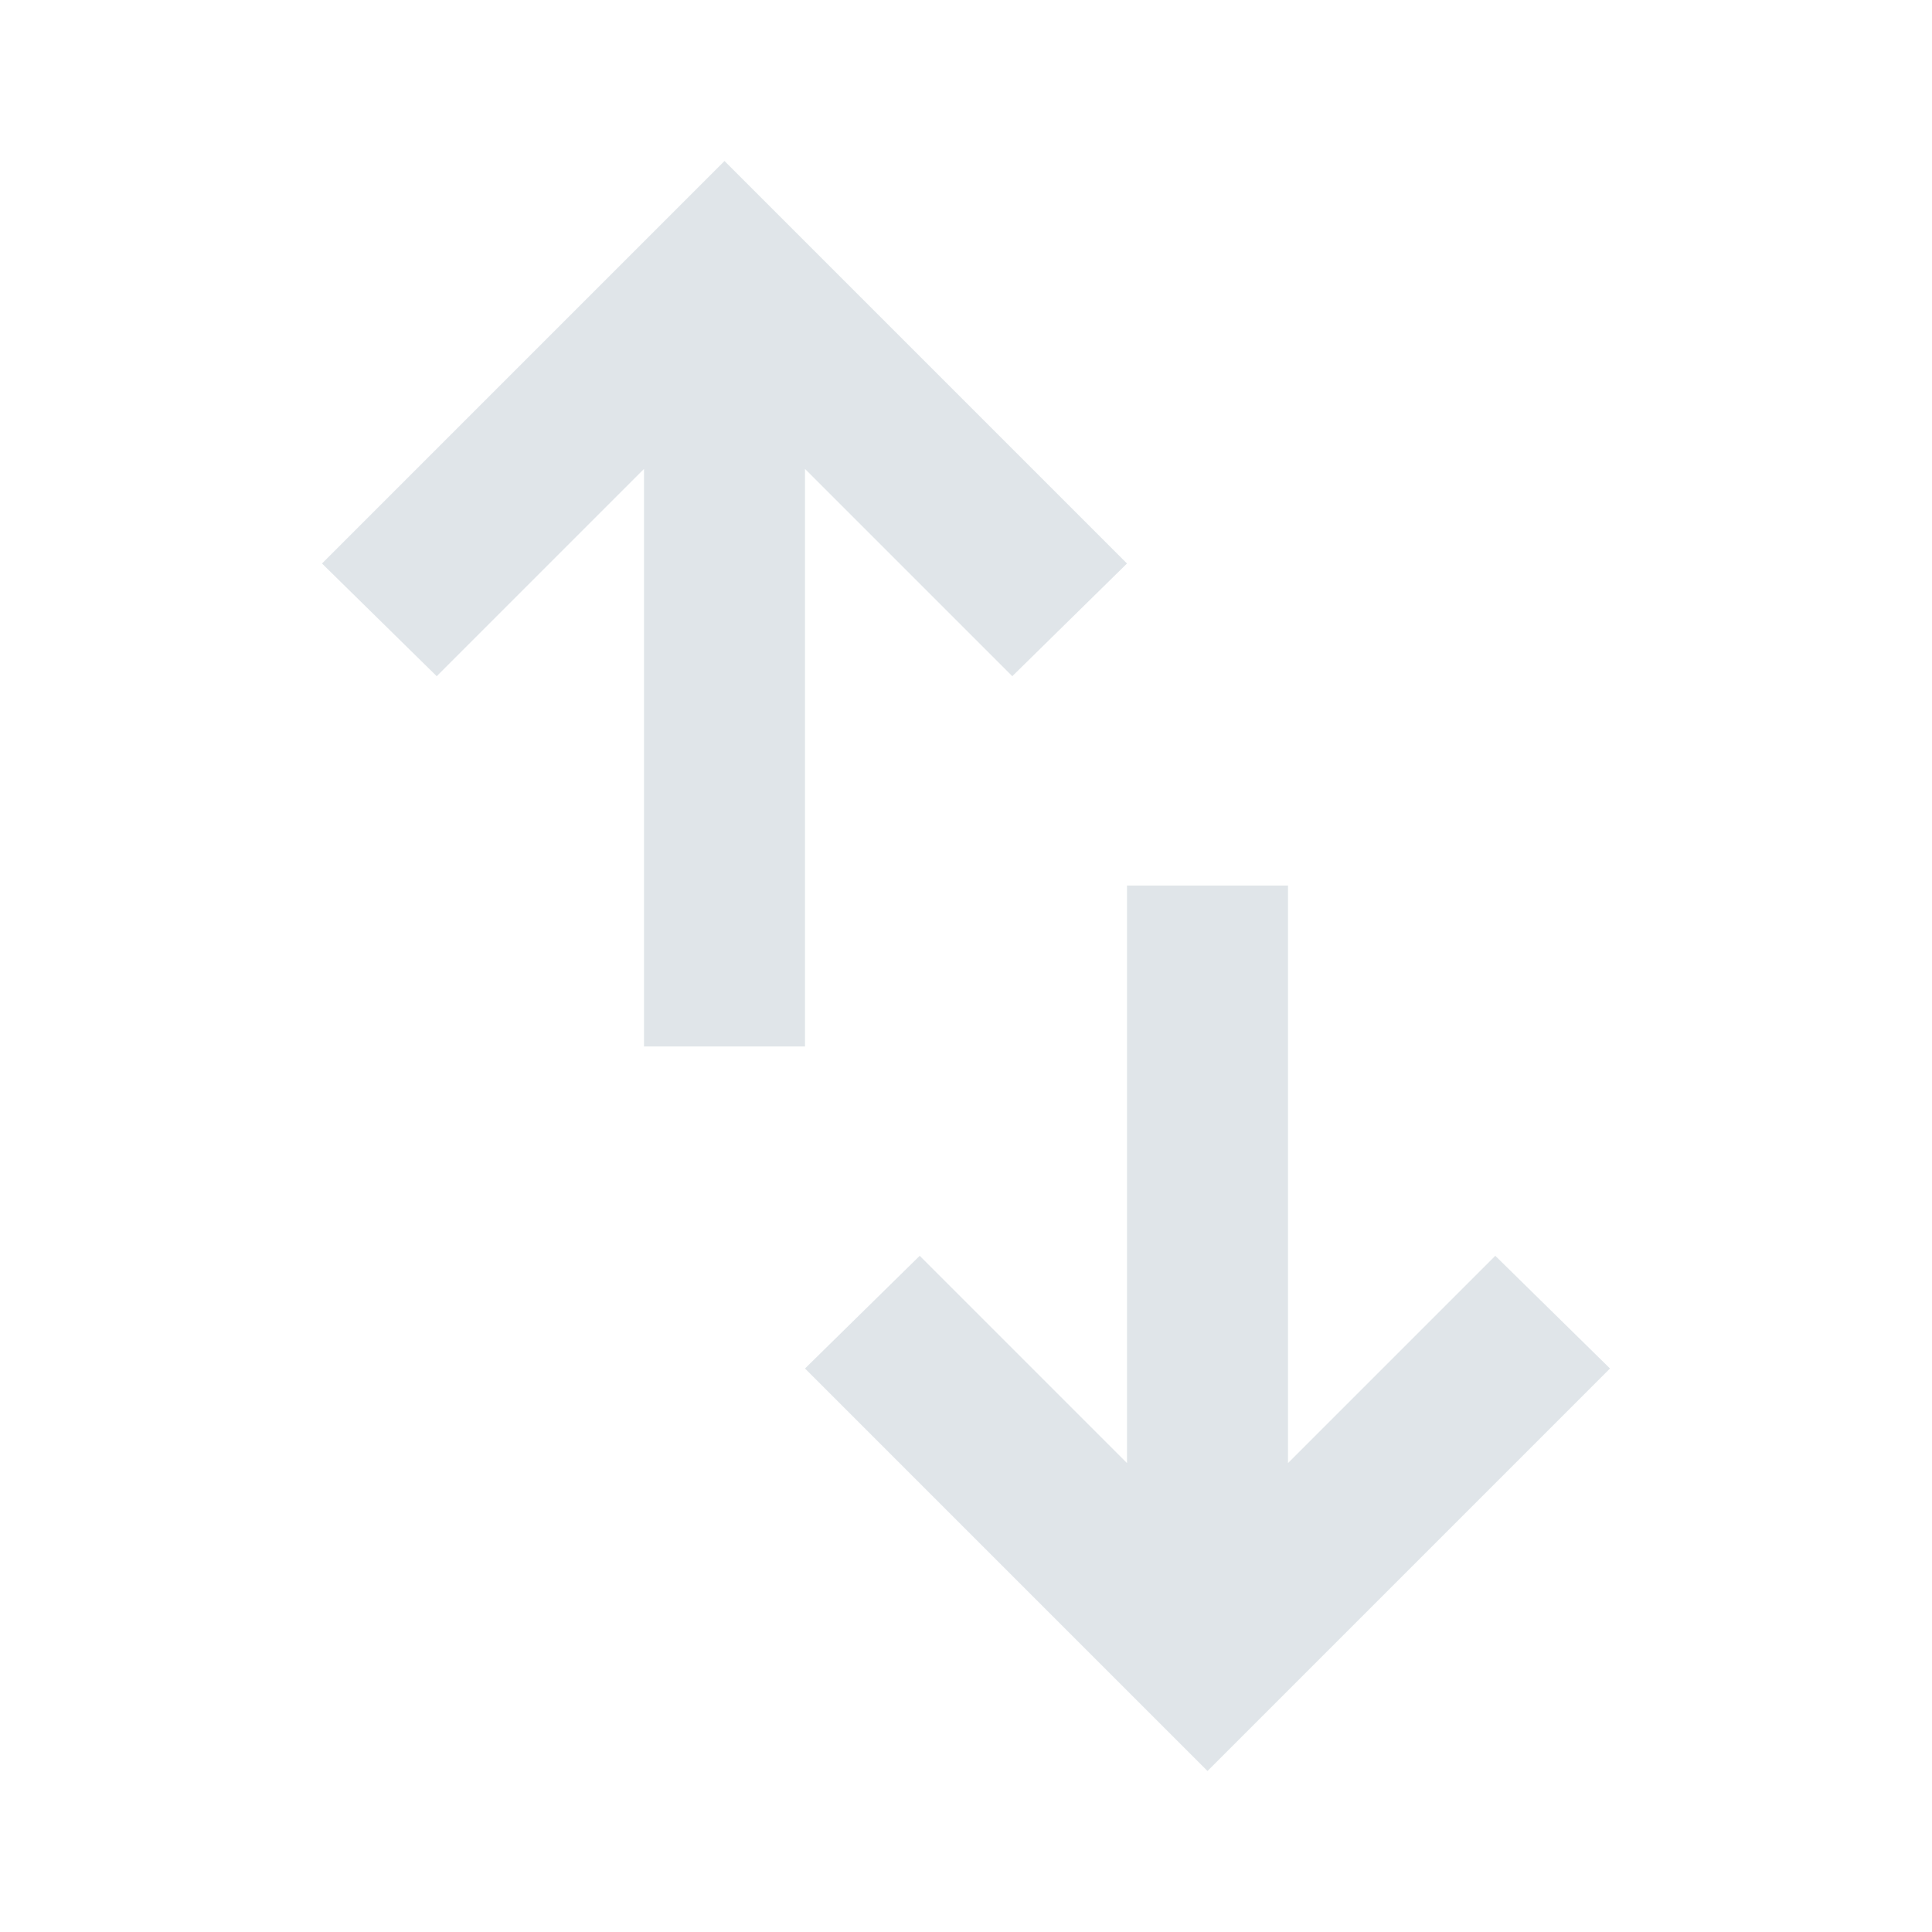 <svg xmlns="http://www.w3.org/2000/svg" height="24px" viewBox="0 -960 960 960" width="24px" fill="#E0E5E9"><path d="M320-440v-287L217-624l-57-56 200-200 200 200-57 56-103-103v287h-80ZM600-80 400-280l57-56 103 103v-287h80v287l103-103 57 56L600-80Z"/></svg>